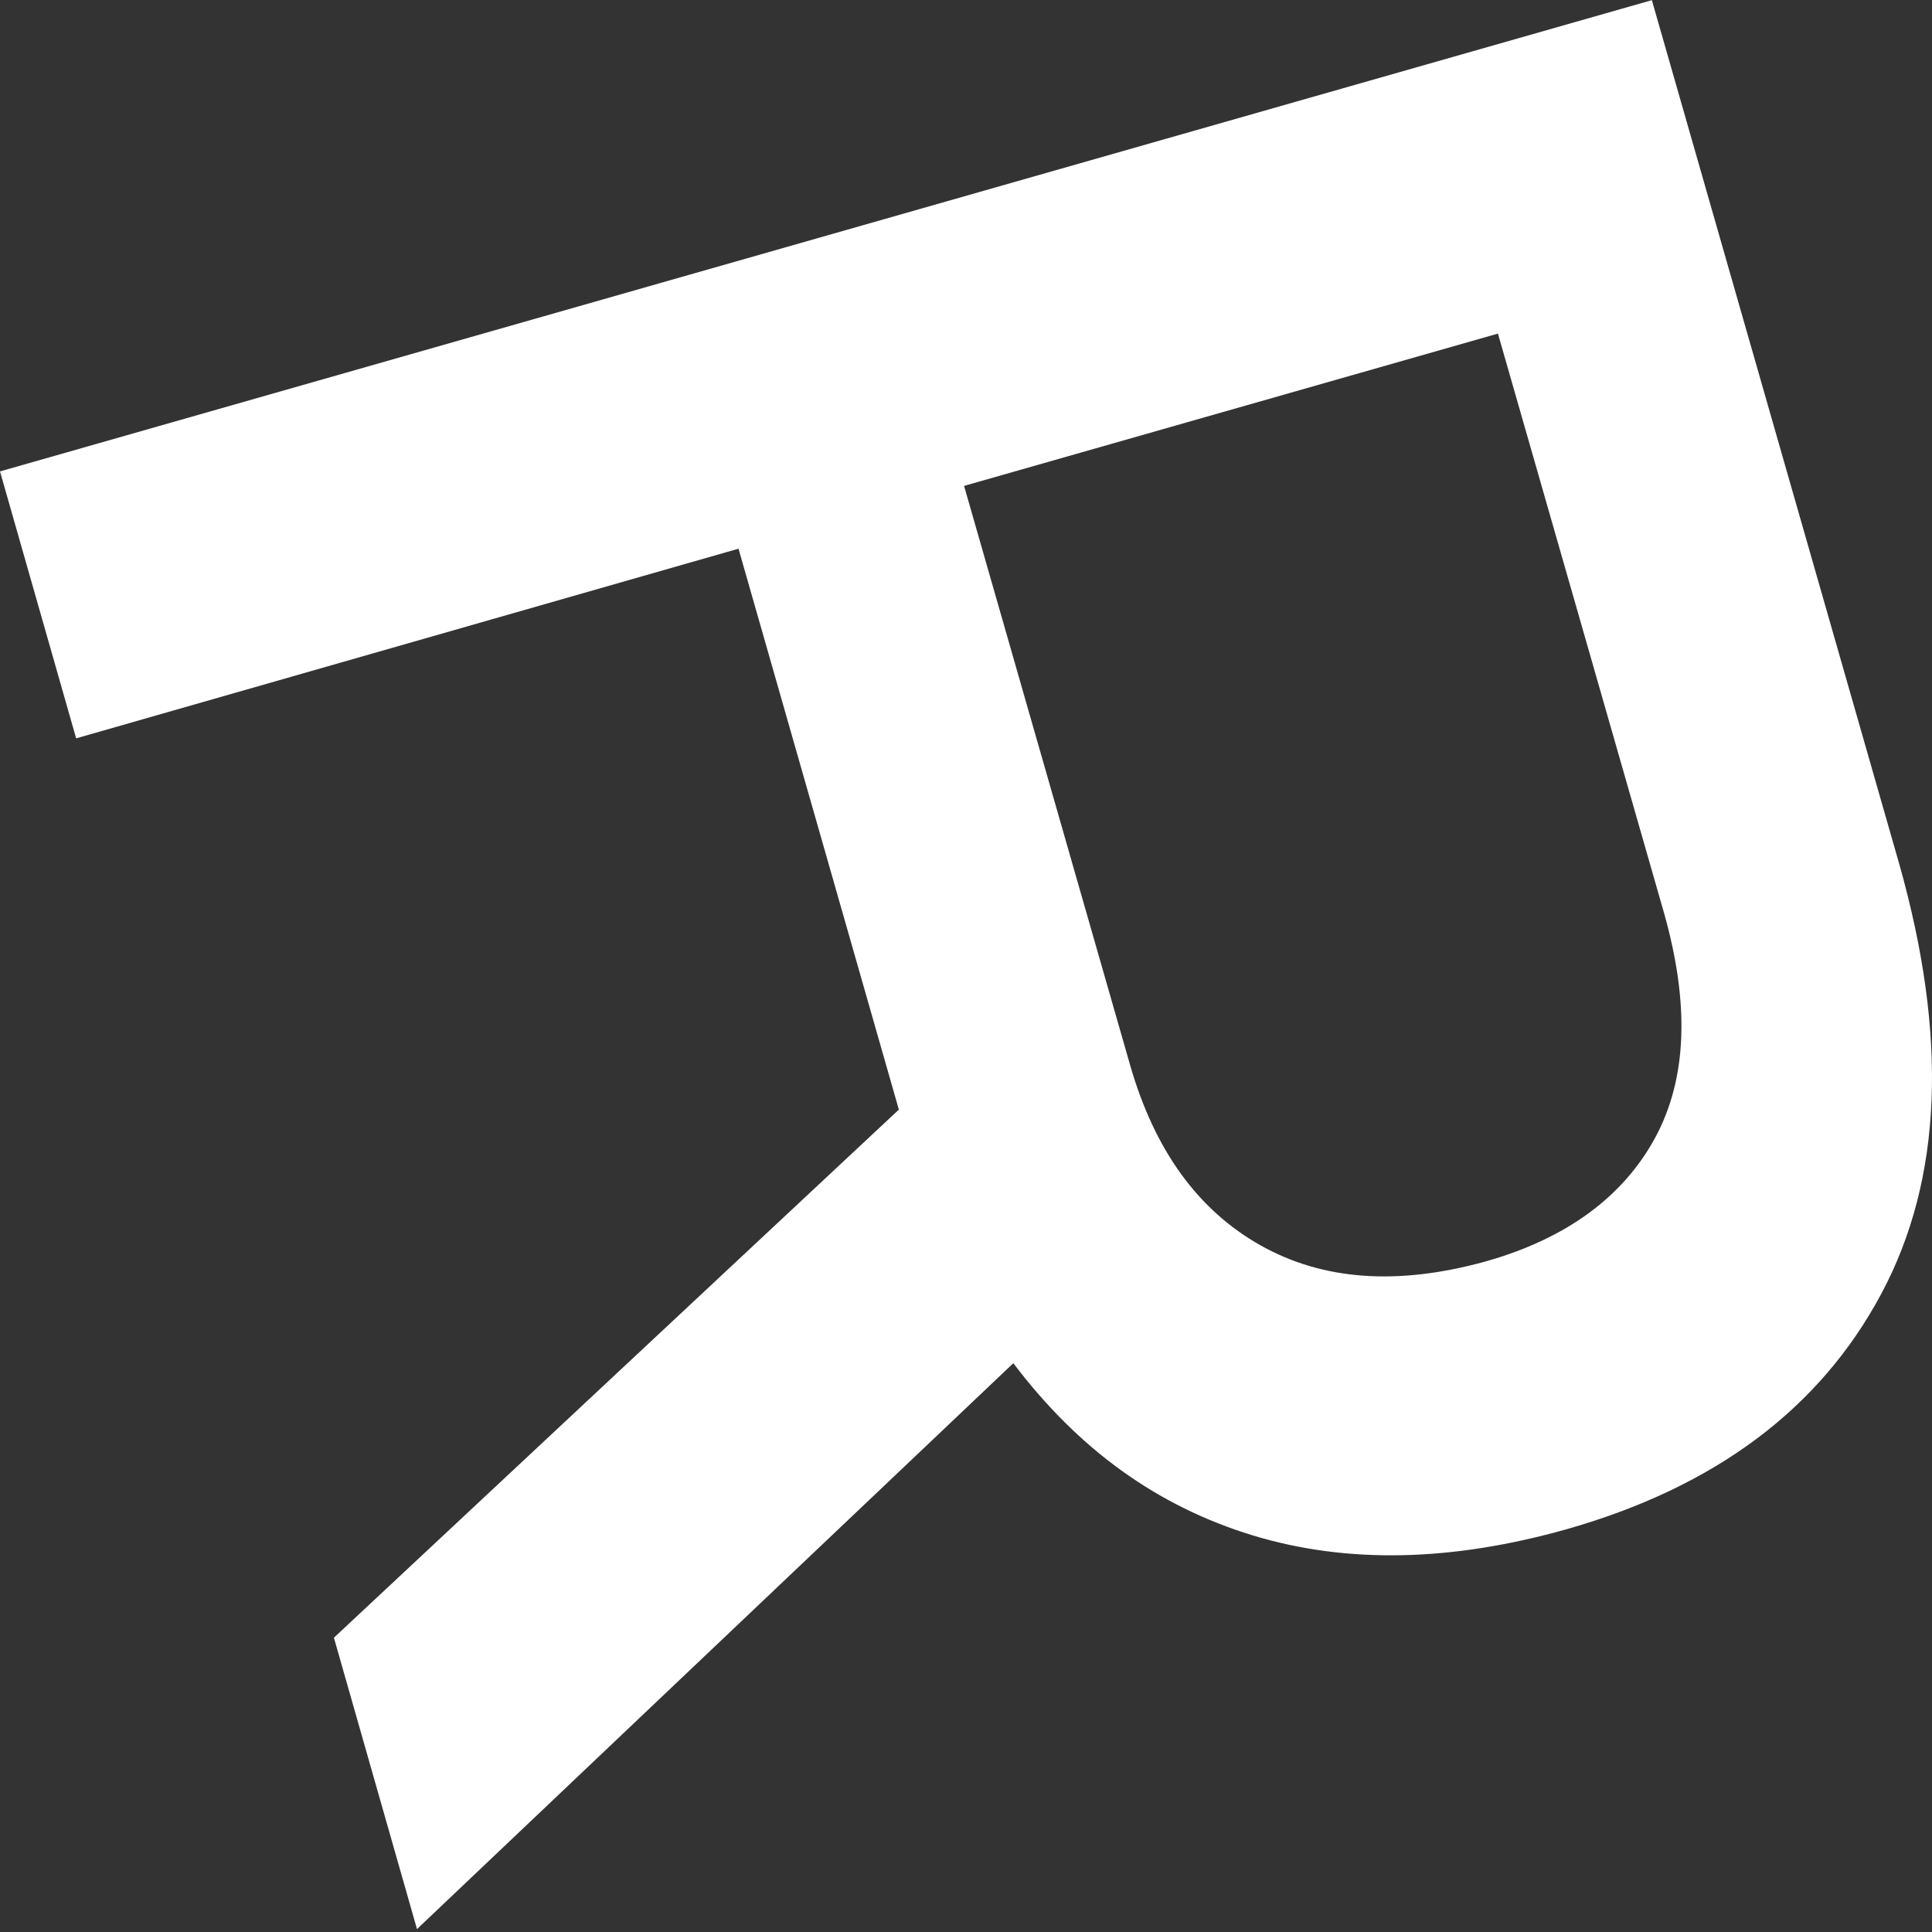 <svg width="12" height="12" viewBox="0 0 12 12" fill="none" xmlns="http://www.w3.org/2000/svg">
<rect x="0" y="0" width="12" height="12" fill="#333333" stroke="none"/>
<path d="M10.26 0.001L11.797 5.368C12.099 6.438 12.066 7.323 11.685 8.036C11.304 8.749 10.654 9.236 9.728 9.499C9.02 9.698 8.37 9.716 7.779 9.536C7.188 9.355 6.699 9.003 6.294 8.467L2.59 11.982L2.074 10.172L5.583 6.892L4.587 3.408L0.473 4.586L-8.20215e-06 2.928L10.26 0.001ZM7.02 6.618C7.173 7.148 7.443 7.518 7.831 7.736C8.22 7.954 8.683 7.985 9.224 7.836C9.73 7.694 10.084 7.432 10.283 7.062C10.481 6.692 10.493 6.229 10.336 5.672L9.304 2.072L5.988 3.018L7.02 6.618Z" fill="white"/>
</svg>

